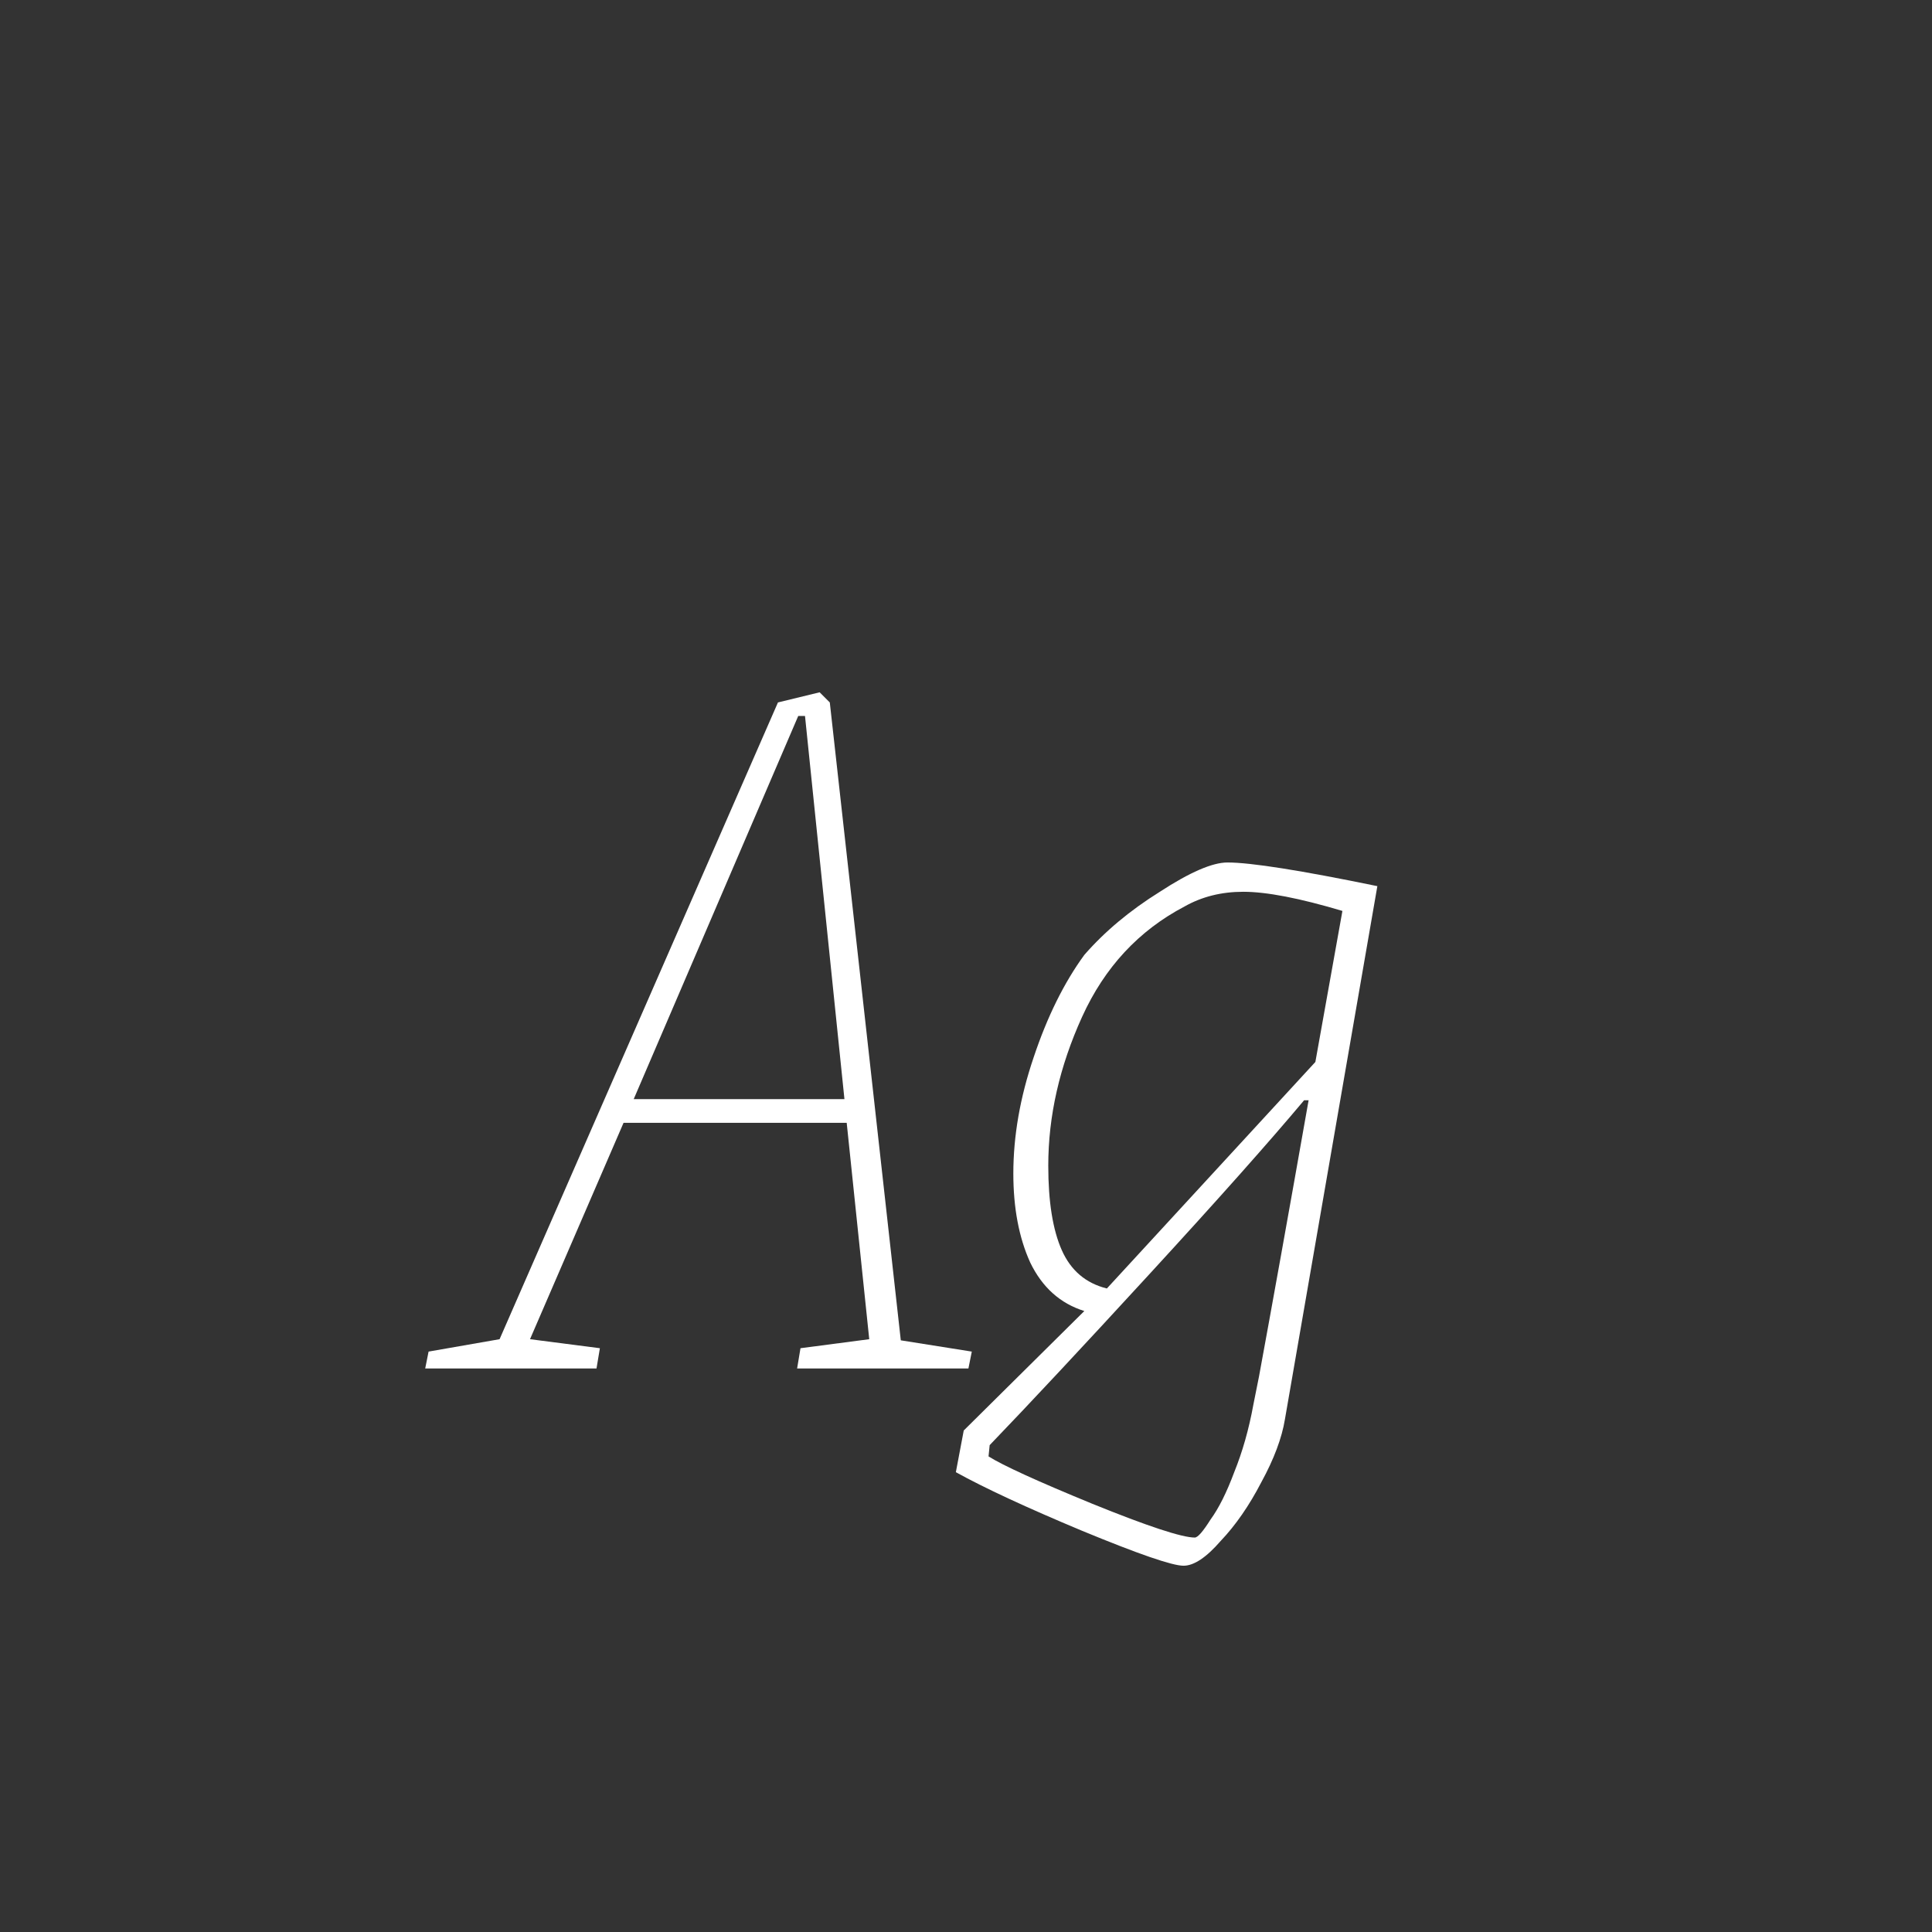 <svg width="24" height="24" viewBox="0 0 24 24" fill="none" xmlns="http://www.w3.org/2000/svg">
<rect x="0" y="0" width="24" height="24" fill="#333333" stroke="none"/>
<path d="M12.072 16.79L12.03 17H9.902L9.944 16.748L10.798 16.636L10.518 13.948H7.746L6.584 16.636L7.452 16.748L7.41 17H5.282L5.324 16.79L6.206 16.636L9.664 8.726L10.182 8.6L10.308 8.726L11.19 16.65L12.072 16.79ZM7.872 13.654H10.49L10 8.894H9.916L7.872 13.654ZM15.248 10.714C15.537 10.714 16.158 10.812 17.11 11.008L15.962 17.63C15.924 17.863 15.826 18.125 15.668 18.414C15.518 18.703 15.35 18.946 15.164 19.142C14.986 19.347 14.832 19.45 14.702 19.45C14.562 19.45 14.142 19.305 13.442 19.016C12.751 18.727 12.228 18.484 11.874 18.288L11.972 17.77L13.47 16.286C13.171 16.193 12.947 15.992 12.798 15.684C12.658 15.376 12.588 15.007 12.588 14.578C12.588 14.111 12.672 13.631 12.84 13.136C13.008 12.632 13.218 12.207 13.47 11.862C13.722 11.573 14.034 11.311 14.408 11.078C14.781 10.835 15.061 10.714 15.248 10.714ZM13.022 14.48C13.022 14.928 13.078 15.278 13.19 15.53C13.302 15.782 13.488 15.941 13.75 16.006L16.34 13.192L16.676 11.316C16.144 11.157 15.733 11.078 15.444 11.078C15.173 11.078 14.93 11.139 14.716 11.26C14.146 11.559 13.722 12.016 13.442 12.632C13.162 13.248 13.022 13.864 13.022 14.48ZM15.64 17.098C15.798 16.239 16.004 15.096 16.256 13.668H16.2C15.77 14.181 15.131 14.9 14.282 15.824C13.442 16.739 12.779 17.448 12.294 17.952L12.28 18.092C12.457 18.204 12.886 18.4 13.568 18.68C14.258 18.96 14.683 19.1 14.842 19.1C14.879 19.1 14.944 19.025 15.038 18.876C15.14 18.736 15.238 18.54 15.332 18.288C15.434 18.036 15.514 17.756 15.57 17.448L15.64 17.098Z" fill="white"/>
</svg>
